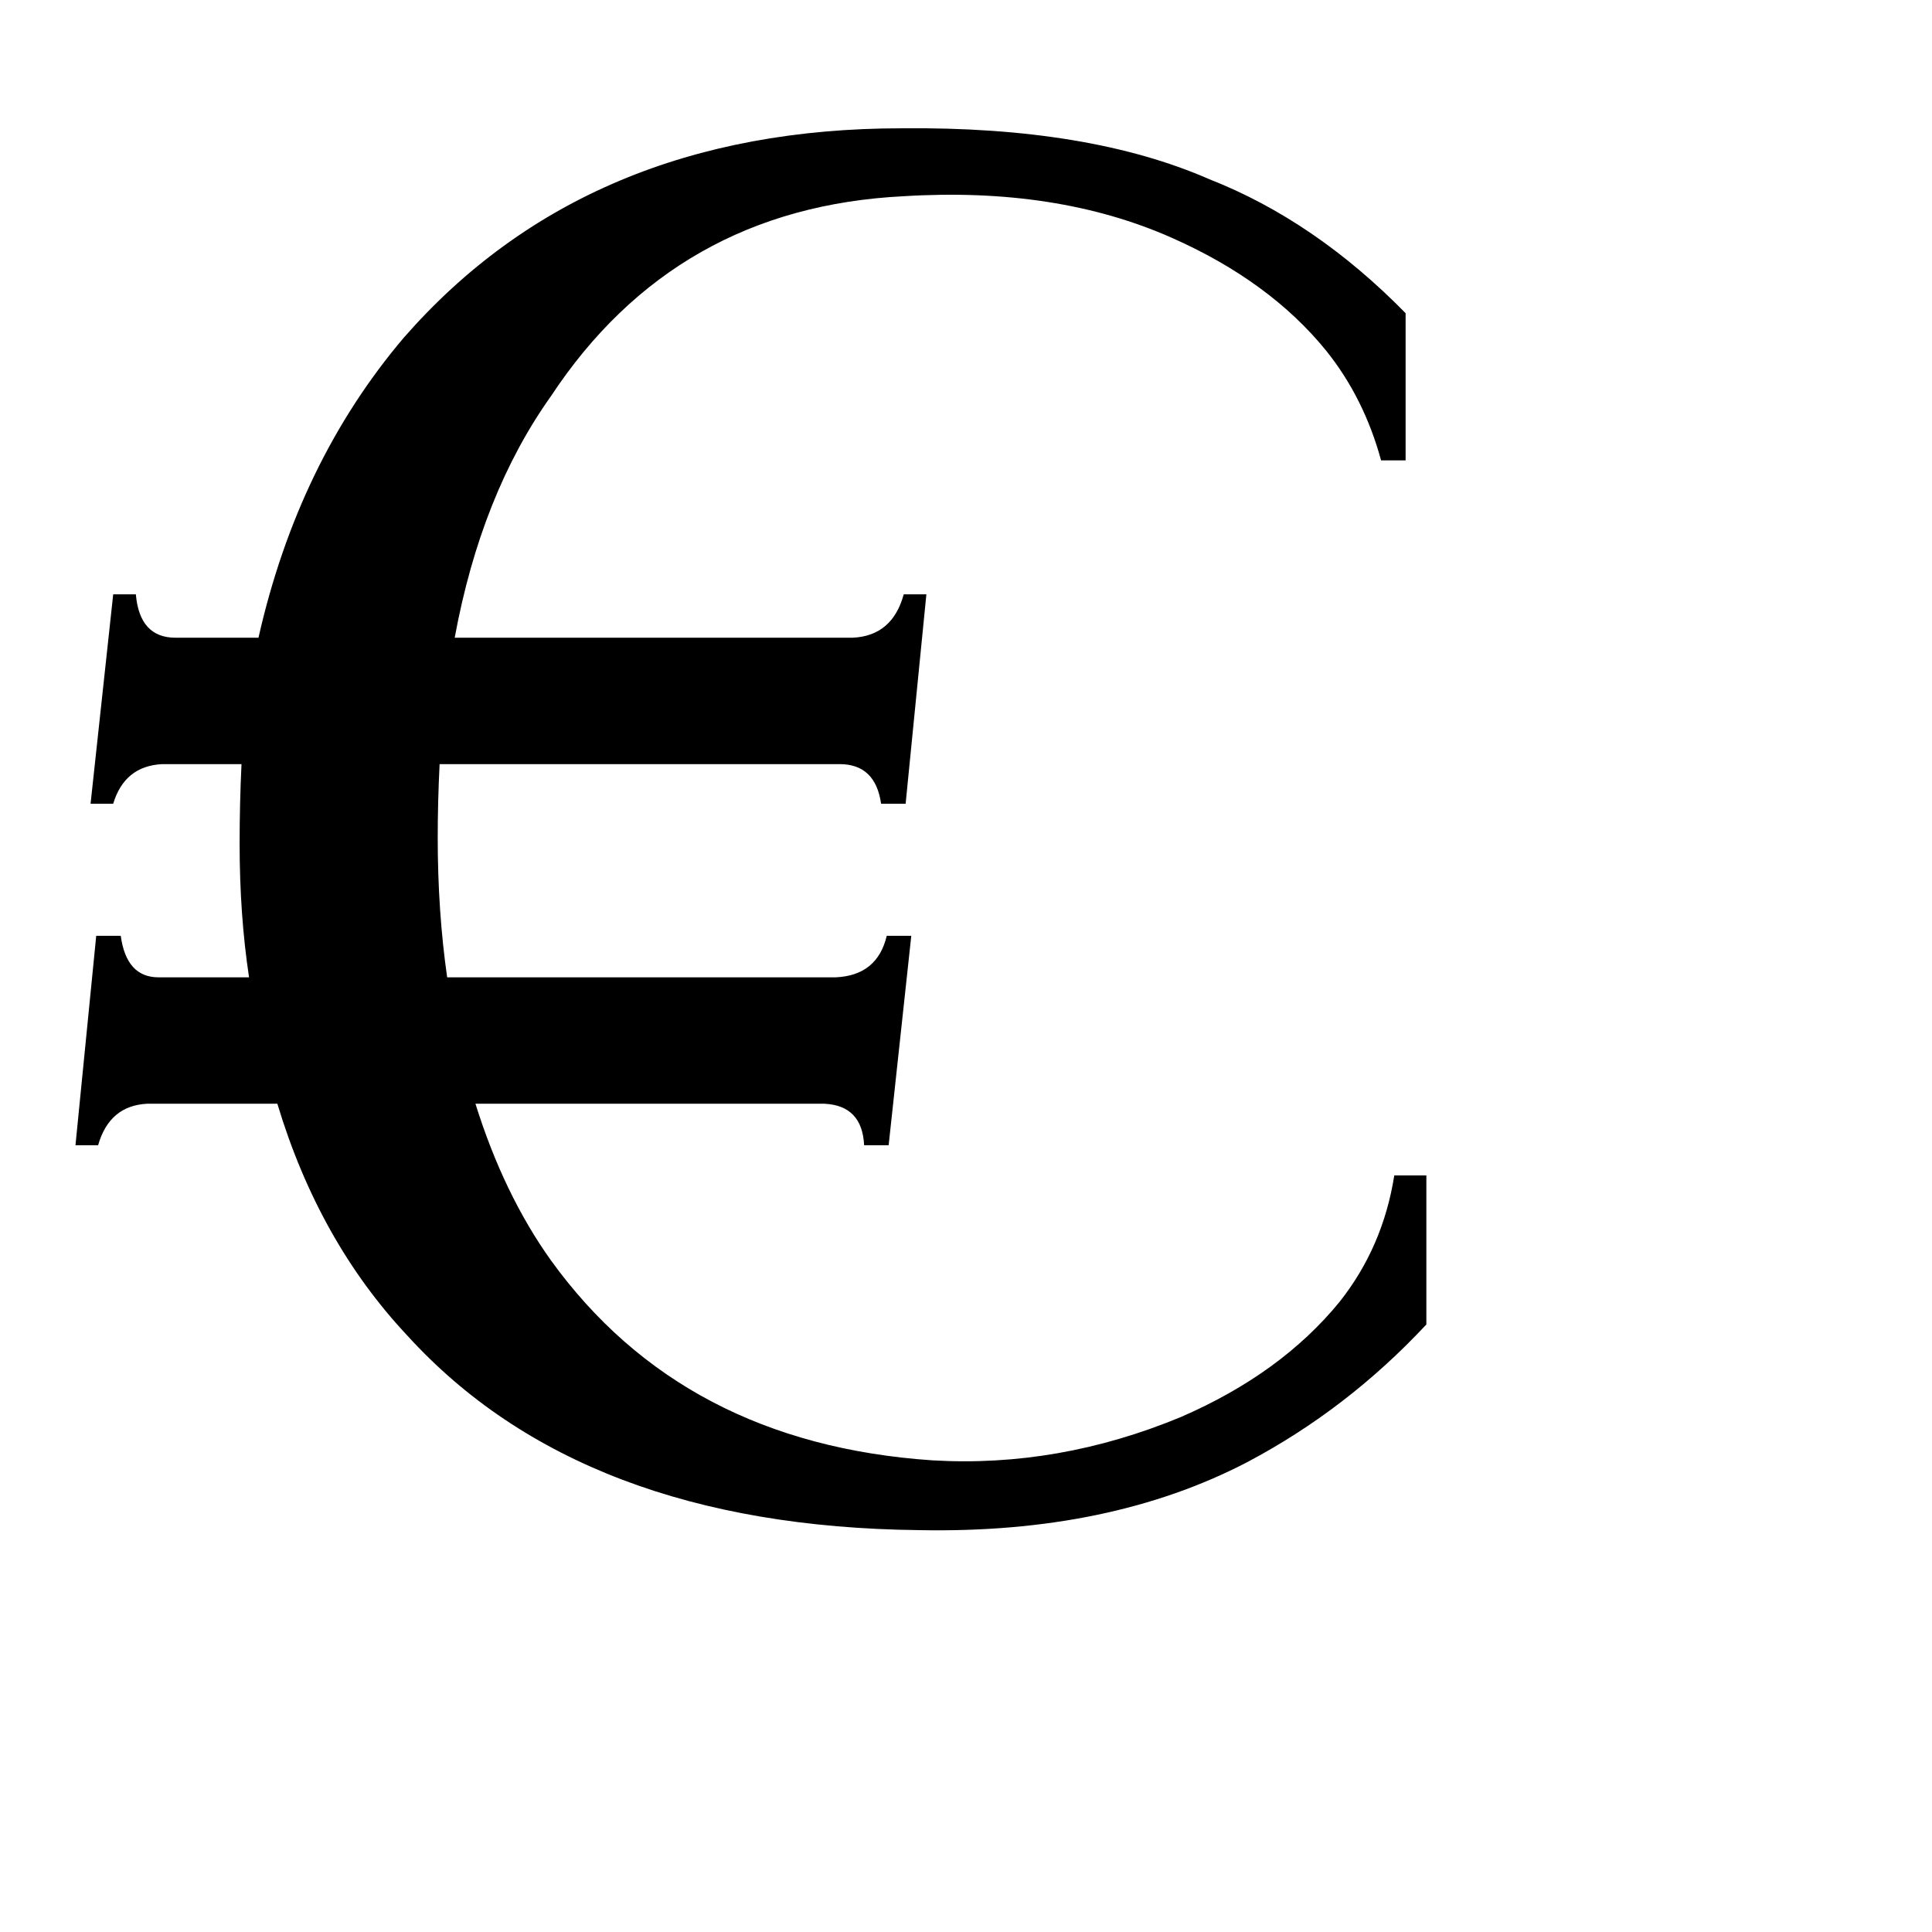 <svg xmlns="http://www.w3.org/2000/svg" viewBox="0 -800 1024 1024">
	<path fill="#000000" d="M443 -282Q465 -283 470 -304H483L471 -193H458Q457 -214 437 -215H252Q267 -167 292 -132Q362 -35 494 -26Q561 -22 626 -49Q679 -72 710 -110Q733 -139 739 -177H756V-98Q714 -53 661 -25Q588 13 487 11Q308 9 216 -92Q169 -142 147 -215H78Q58 -214 52 -193H40L51 -304H64Q67 -282 84 -282H132Q127 -315 127 -353Q127 -374 128 -395H86Q66 -394 60 -374H48L60 -485H72Q74 -462 93 -462H137Q158 -555 214 -621Q311 -732 478 -732Q577 -733 641 -705Q697 -683 745 -634V-556H732Q723 -589 703 -614Q673 -651 621 -674Q560 -701 479 -696Q358 -690 292 -590Q255 -538 241 -462H452Q473 -463 479 -485H491L480 -374H467Q464 -395 445 -395H233Q232 -375 232 -356Q232 -317 237 -282Z"/>
</svg>